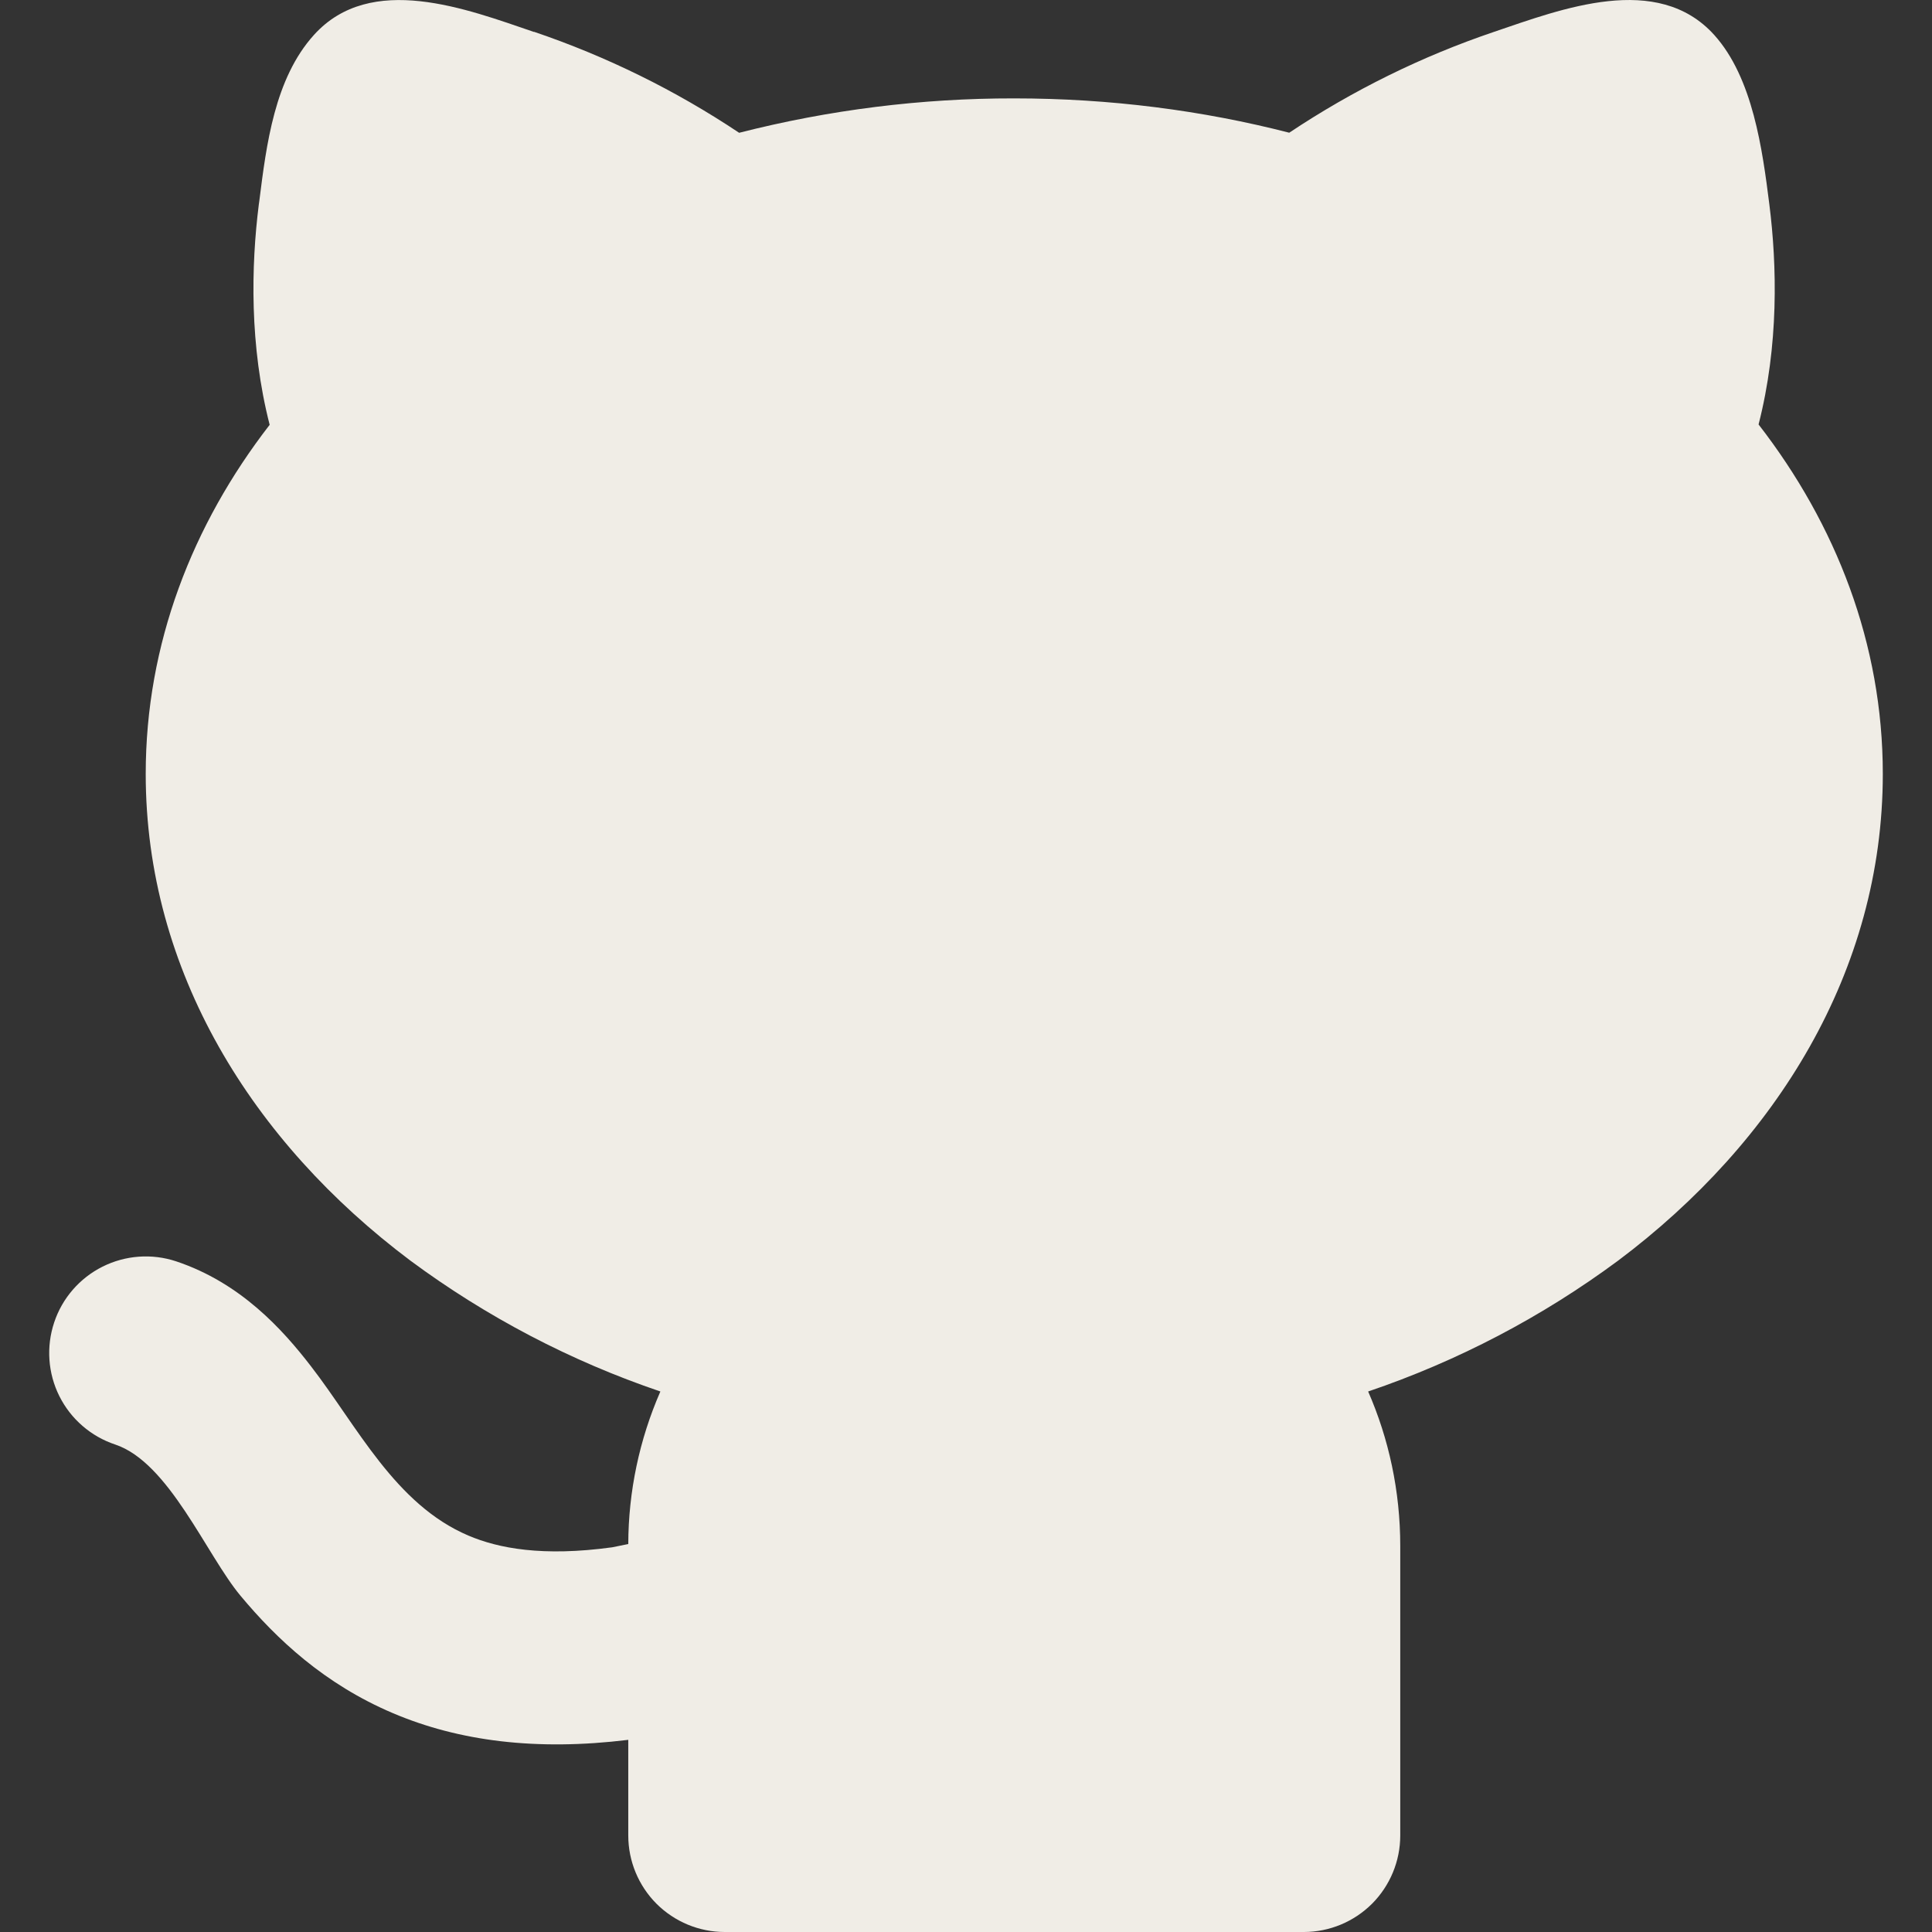<svg width="26" height="26" viewBox="0 0 26 26" fill="none" xmlns="http://www.w3.org/2000/svg">
<rect x="0" y="0" width="26" height="26" fill="#333333" stroke="none"/>
<path d="M7.187 0.428C8.162 0.759 9.09 1.215 9.947 1.787C11.157 1.478 12.401 1.322 13.649 1.324C14.939 1.324 16.183 1.486 17.35 1.786C18.206 1.215 19.133 0.758 20.108 0.428C21.013 0.121 22.303 -0.378 23.069 0.47C23.589 1.047 23.718 2.013 23.811 2.75C23.915 3.574 23.939 4.647 23.666 5.712C24.709 7.058 25.338 8.665 25.338 10.415C25.338 13.067 23.902 15.37 21.776 16.965C20.752 17.723 19.618 18.317 18.412 18.726C18.69 19.362 18.844 20.066 18.844 20.805V24.701C18.844 25.046 18.707 25.376 18.464 25.62C18.22 25.863 17.89 26 17.546 26H9.753C9.409 26 9.079 25.863 8.835 25.62C8.592 25.376 8.455 25.046 8.455 24.701V23.414C7.214 23.566 6.174 23.431 5.29 23.056C4.365 22.664 3.721 22.056 3.236 21.474C2.777 20.923 2.275 19.682 1.551 19.44C1.389 19.386 1.239 19.301 1.11 19.189C0.981 19.078 0.876 18.942 0.799 18.789C0.645 18.481 0.62 18.124 0.729 17.797C0.837 17.471 1.072 17.2 1.38 17.046C1.688 16.892 2.045 16.866 2.372 16.975C3.236 17.264 3.8 17.887 4.186 18.388C4.809 19.194 5.316 20.245 6.303 20.665C6.709 20.838 7.305 20.951 8.238 20.823L8.455 20.779C8.457 20.072 8.604 19.374 8.887 18.726C7.681 18.317 6.547 17.723 5.523 16.965C3.397 15.37 1.961 13.069 1.961 10.415C1.961 8.667 2.588 7.062 3.629 5.717C3.356 4.652 3.379 3.576 3.483 2.752L3.49 2.702C3.585 1.947 3.695 1.057 4.225 0.47C4.991 -0.378 6.282 0.122 7.186 0.43L7.187 0.428Z" fill="#F0EDE6"/>
</svg>
